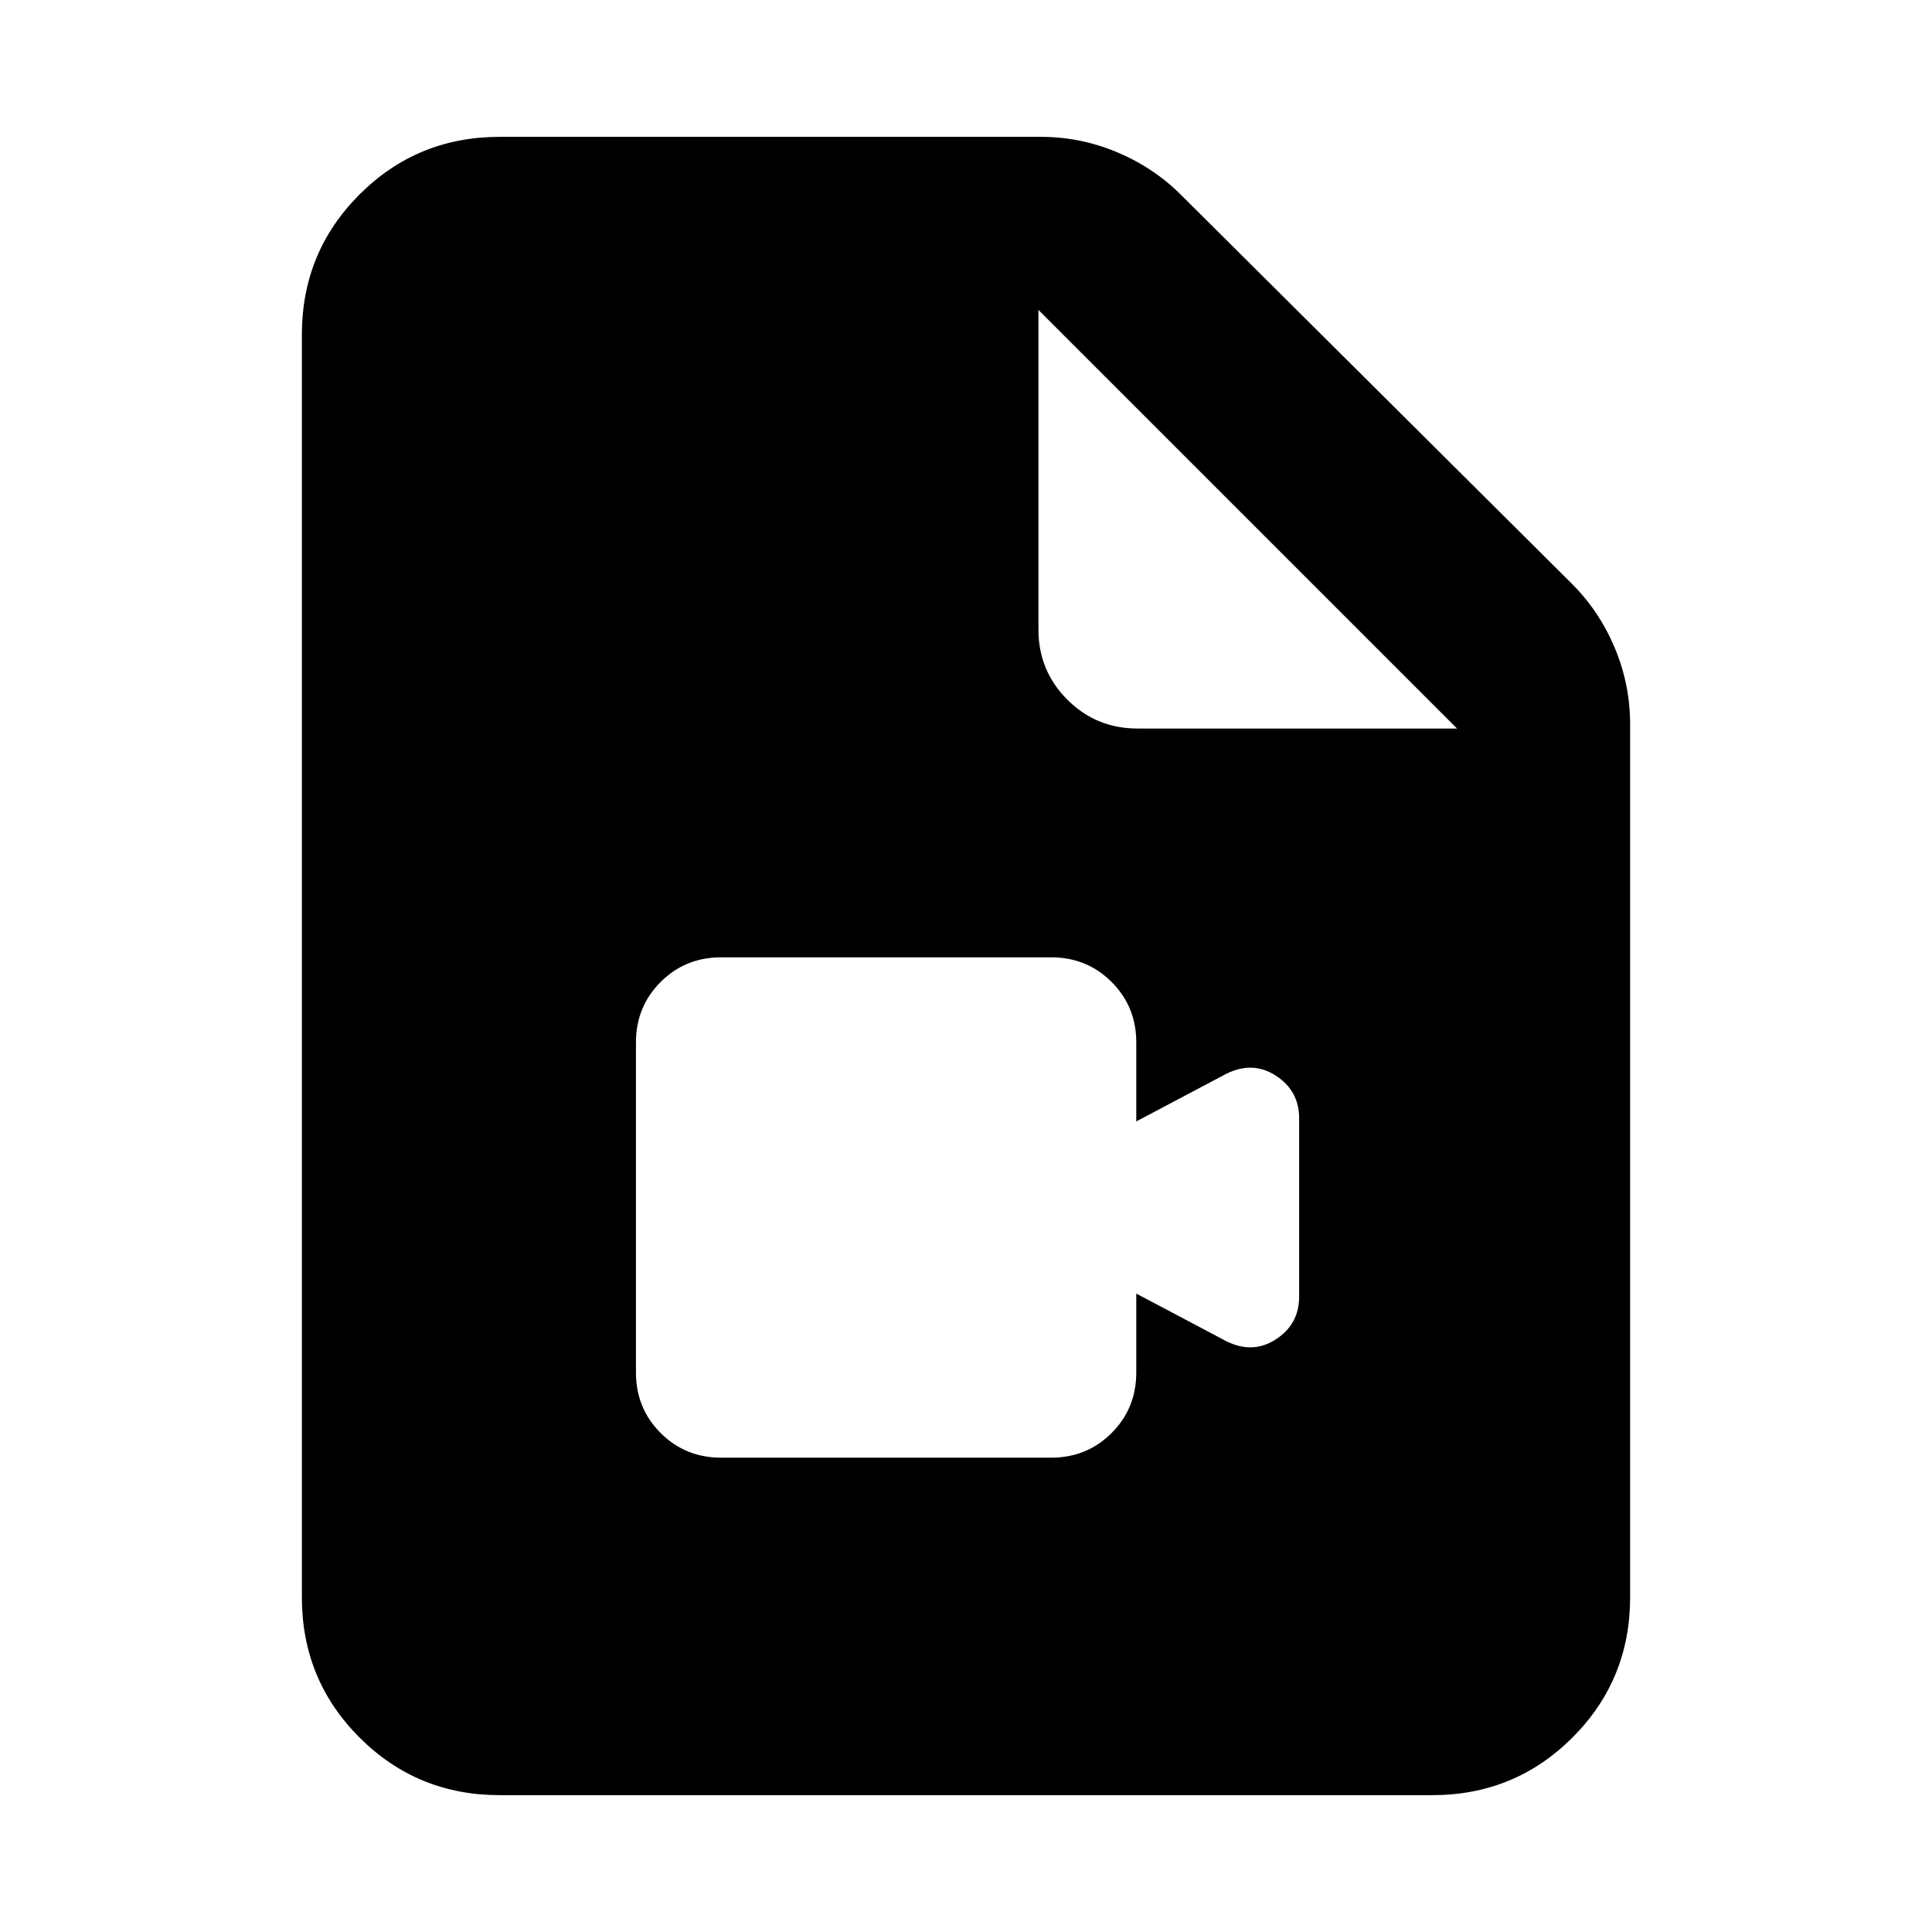 <svg xmlns="http://www.w3.org/2000/svg" height="24" viewBox="0 -960 960 960" width="24"><path d="M248.31-68q-41.03 0-69.67-28.64T150-166.31v-627.38q0-41.03 28.64-69.67T248.31-892h268.77q19.89 0 38.15 7.7 18.27 7.71 31.85 21.38l193.84 192.84q13.67 13.58 21.38 31.85 7.7 18.26 7.7 38.15v433.77q0 41.03-28.64 69.67T711.69-68H248.31ZM516-647.16q0 20.47 14.35 34.81Q544.69-598 565.16-598H724L516-806v158.84ZM358.31-235.69h164q17.79 0 30.05-12.26 12.25-12.26 12.25-30.05v-39.23l44.62 23.61q13.23 6.62 24.77-.89t11.54-21.18v-88.62q0-13.67-11.54-21.18t-24.77-.89l-44.62 23.61V-442q0-17.79-12.25-30.05-12.26-12.26-30.05-12.26h-164q-17.79 0-30.05 12.26Q316-459.79 316-442v164q0 17.79 12.26 30.05 12.26 12.26 30.05 12.26Z"/></svg>